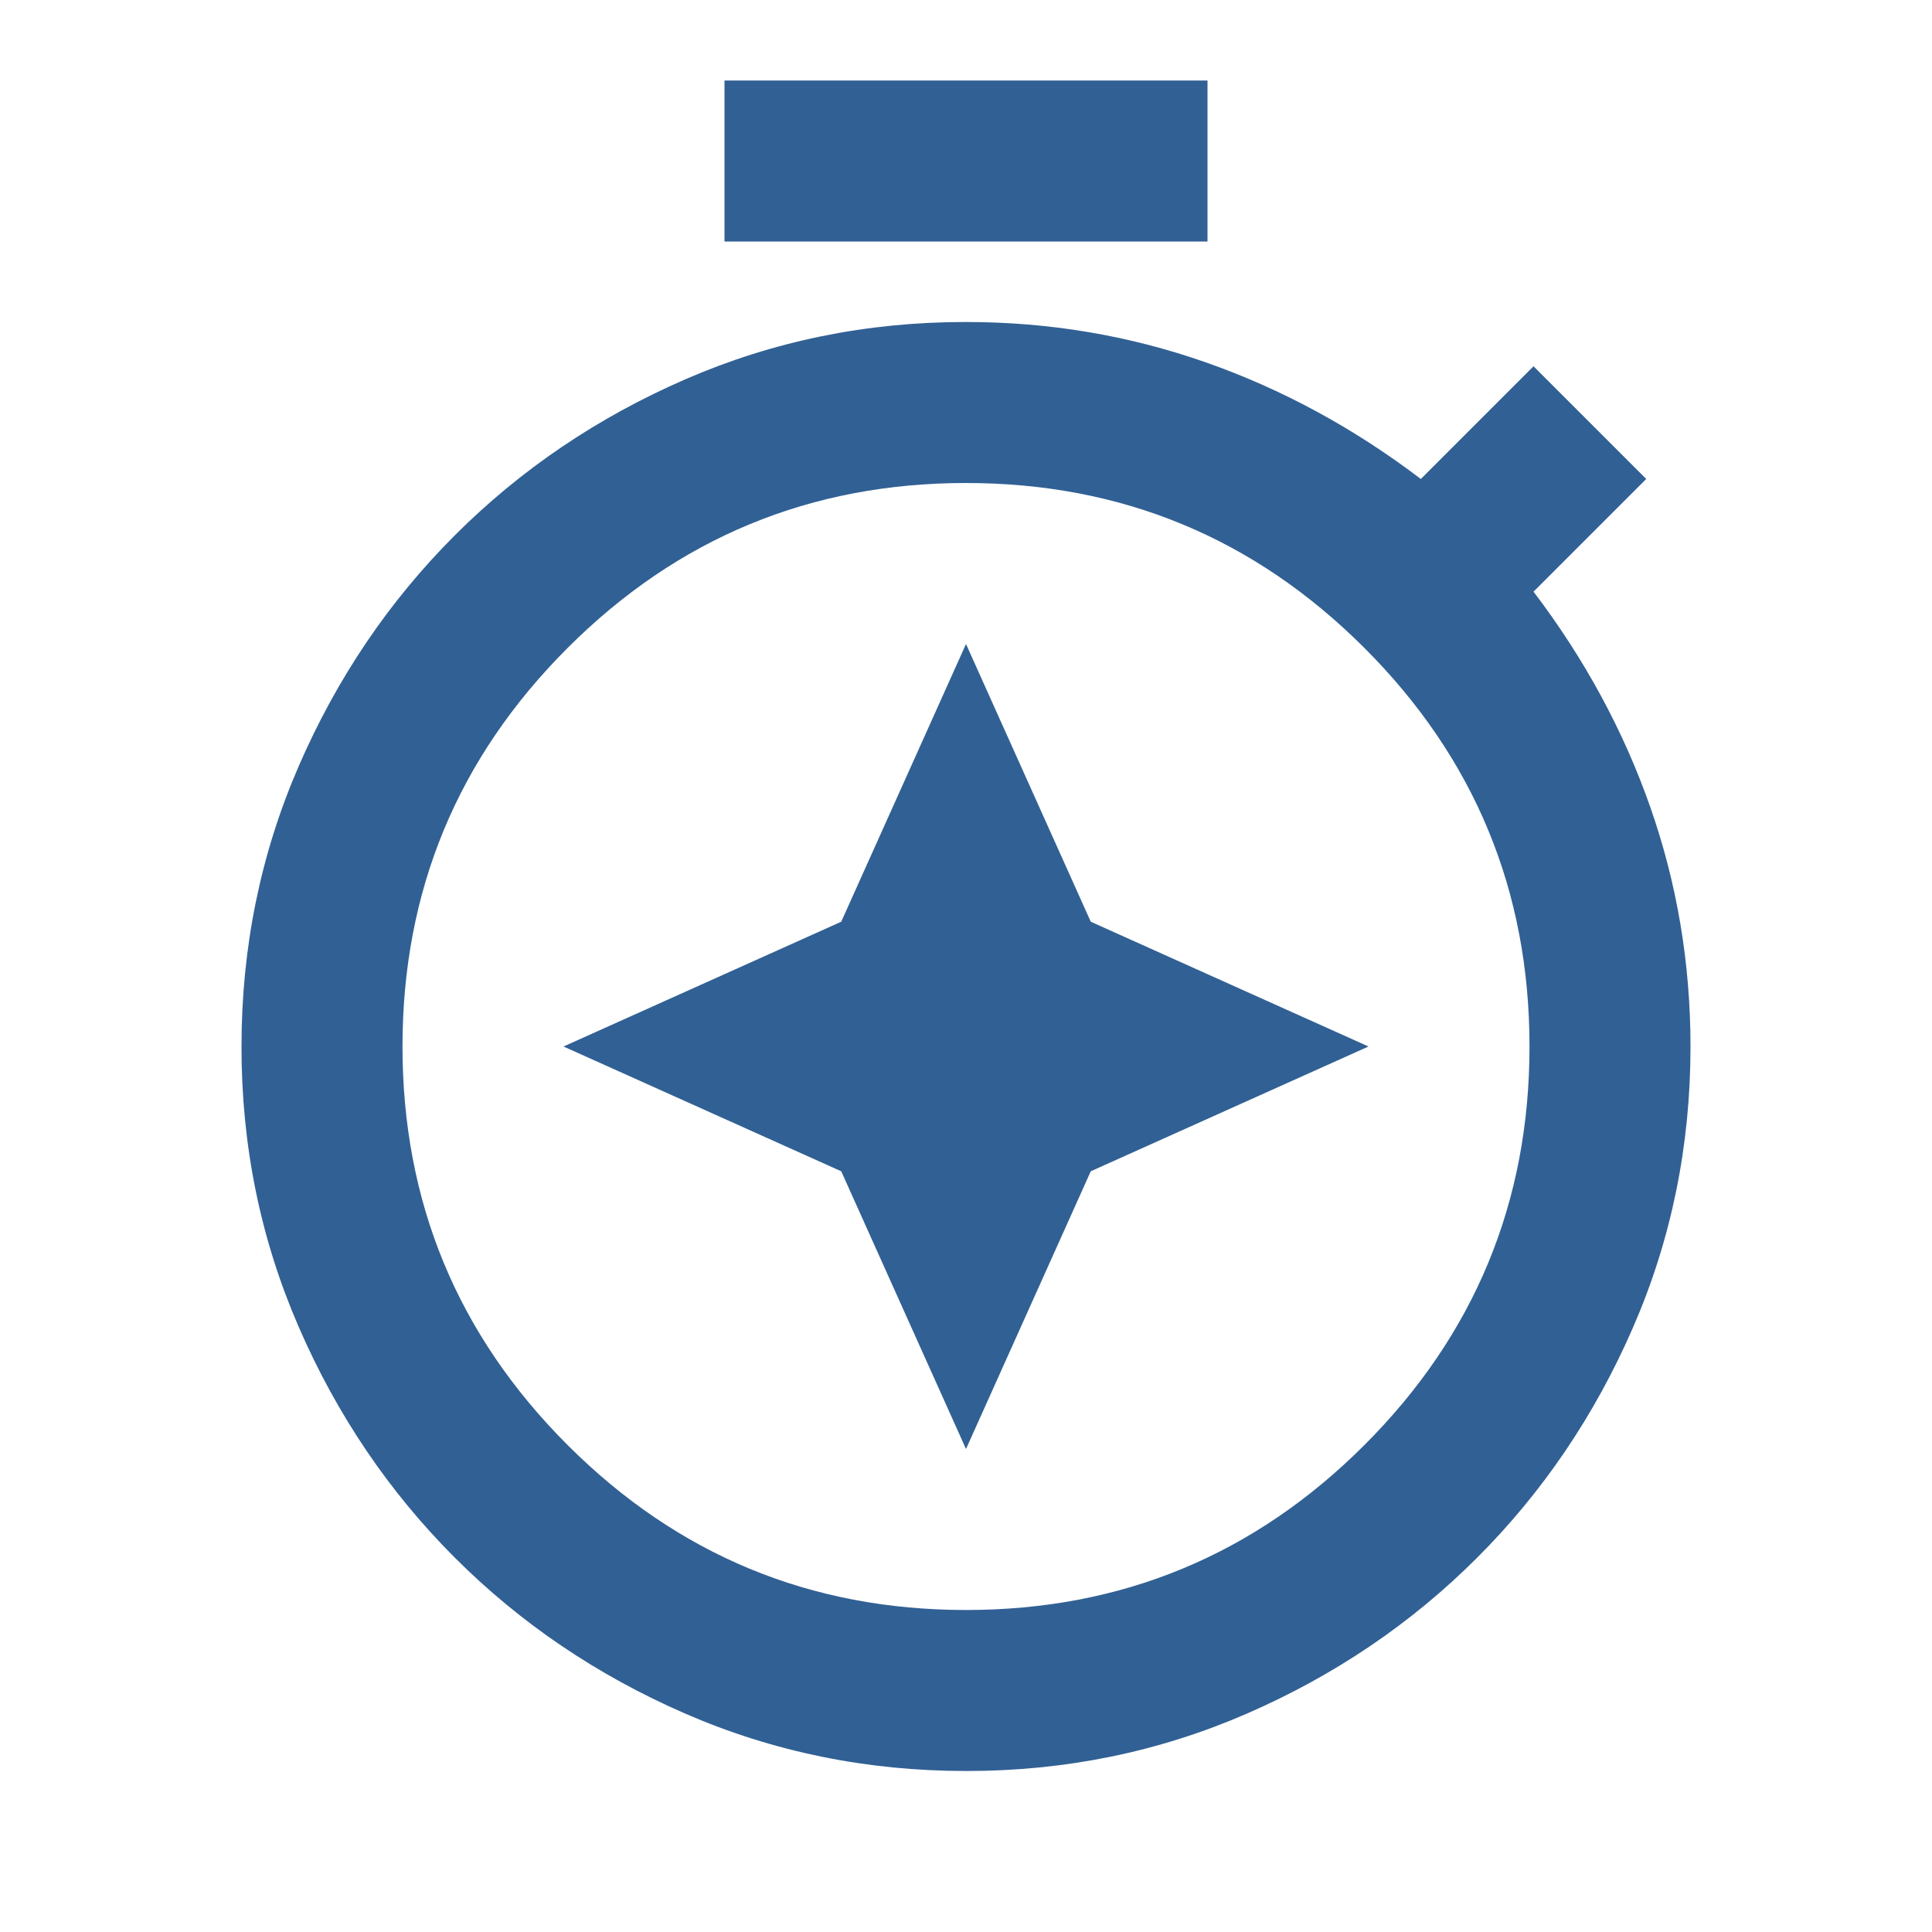 <svg width="24" height="24" viewBox="0 0 24 24" fill="none" xmlns="http://www.w3.org/2000/svg">
<path d="M12 8L10.45 11.45L7 13L10.45 14.55L12 18L13.55 14.55L17 13L13.55 11.45L12 8ZM9 3V1H15V3H9ZM12 22C10.767 22 9.604 21.762 8.512 21.287C7.42 20.812 6.466 20.166 5.65 19.35C4.833 18.533 4.187 17.579 3.712 16.487C3.237 15.395 2.999 14.233 3 13C3 11.767 3.238 10.604 3.713 9.512C4.188 8.42 4.834 7.466 5.65 6.65C6.467 5.833 7.421 5.187 8.513 4.712C9.605 4.237 10.767 3.999 12 4C13.033 4 14.025 4.167 14.975 4.5C15.925 4.833 16.817 5.317 17.65 5.95L19.05 4.55L20.45 5.95L19.05 7.35C19.683 8.183 20.167 9.075 20.5 10.025C20.833 10.975 21 11.967 21 13C21 14.233 20.762 15.396 20.287 16.488C19.812 17.58 19.166 18.534 18.35 19.35C17.533 20.167 16.579 20.813 15.487 21.288C14.395 21.763 13.233 22.001 12 22ZM12 20C13.933 20 15.583 19.317 16.95 17.95C18.317 16.583 19 14.933 19 13C19 11.067 18.317 9.417 16.95 8.05C15.583 6.683 13.933 6 12 6C10.067 6 8.417 6.683 7.05 8.05C5.683 9.417 5 11.067 5 13C5 14.933 5.683 16.583 7.05 17.95C8.417 19.317 10.067 20 12 20Z" fill="#316094"/>
</svg>
